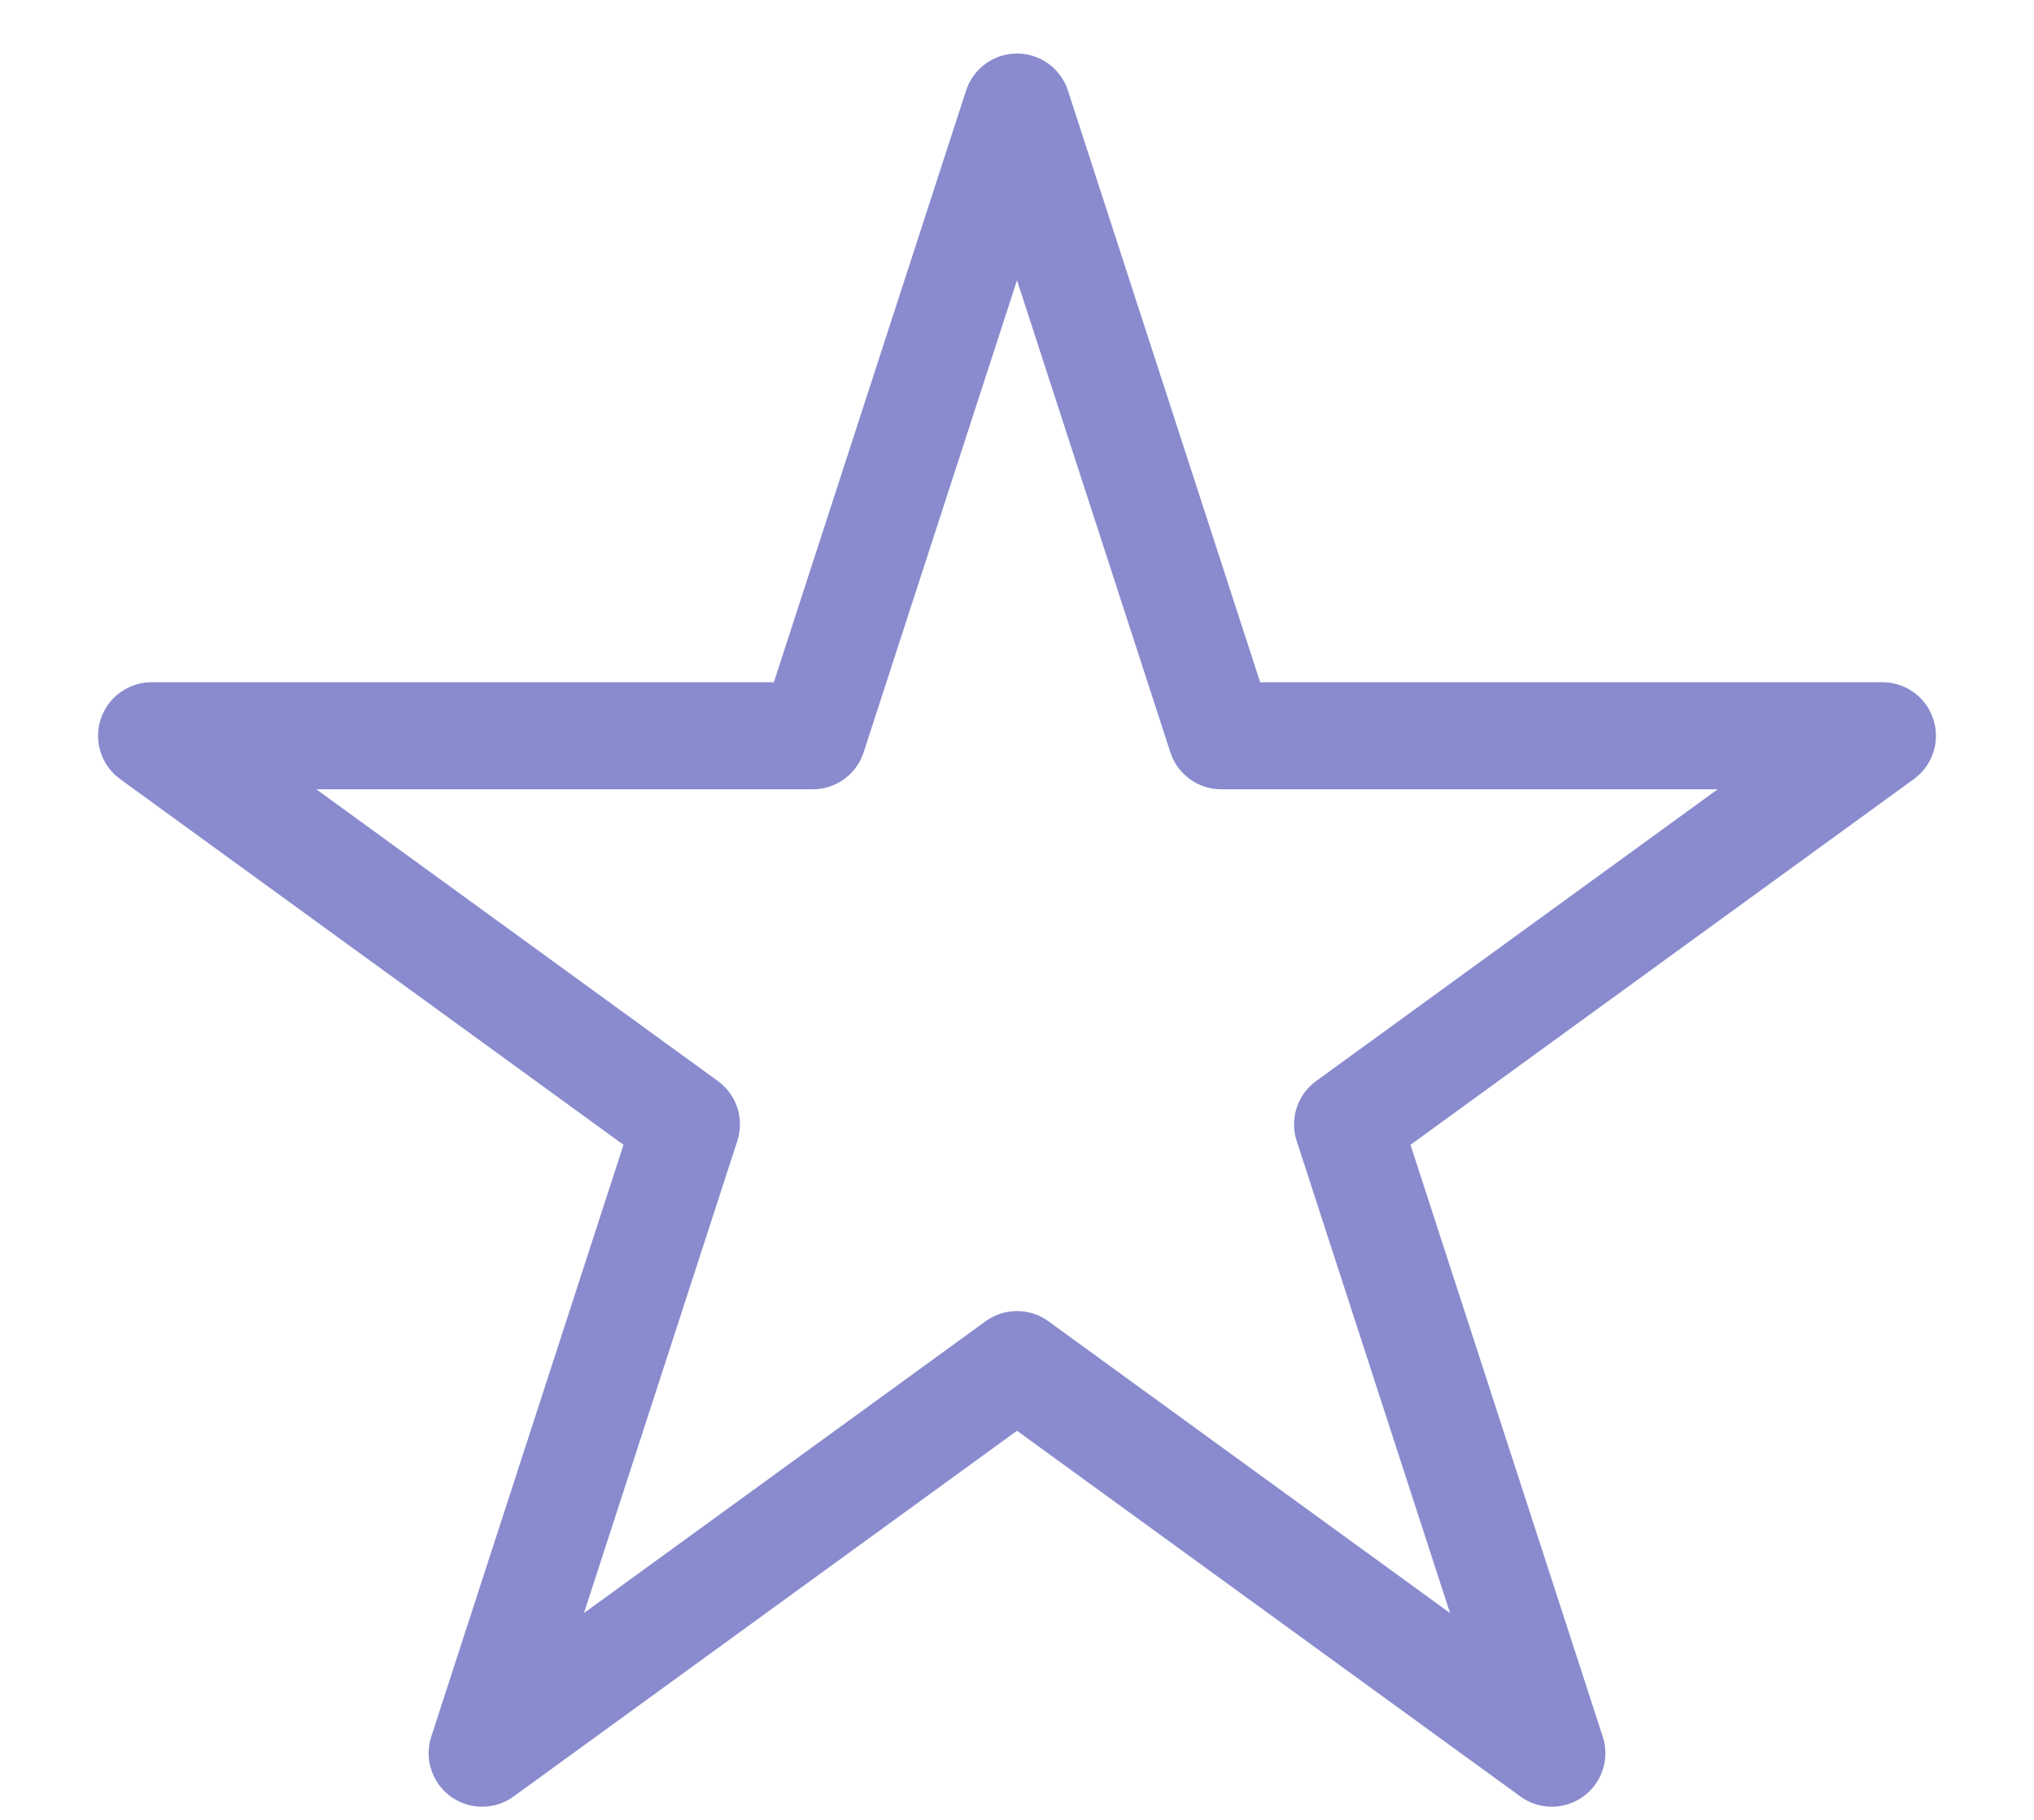 <svg width="19" height="17" viewBox="0 0 19 17" fill="none" xmlns="http://www.w3.org/2000/svg">
<path d="M9.5 1L11.408 6.873L17.584 6.873L12.588 10.503L14.496 16.377L9.5 12.747L4.504 16.377L6.412 10.503L1.416 6.873L7.592 6.873L9.5 1Z" stroke="#898BCE" stroke-linejoin="round"/>
</svg>
